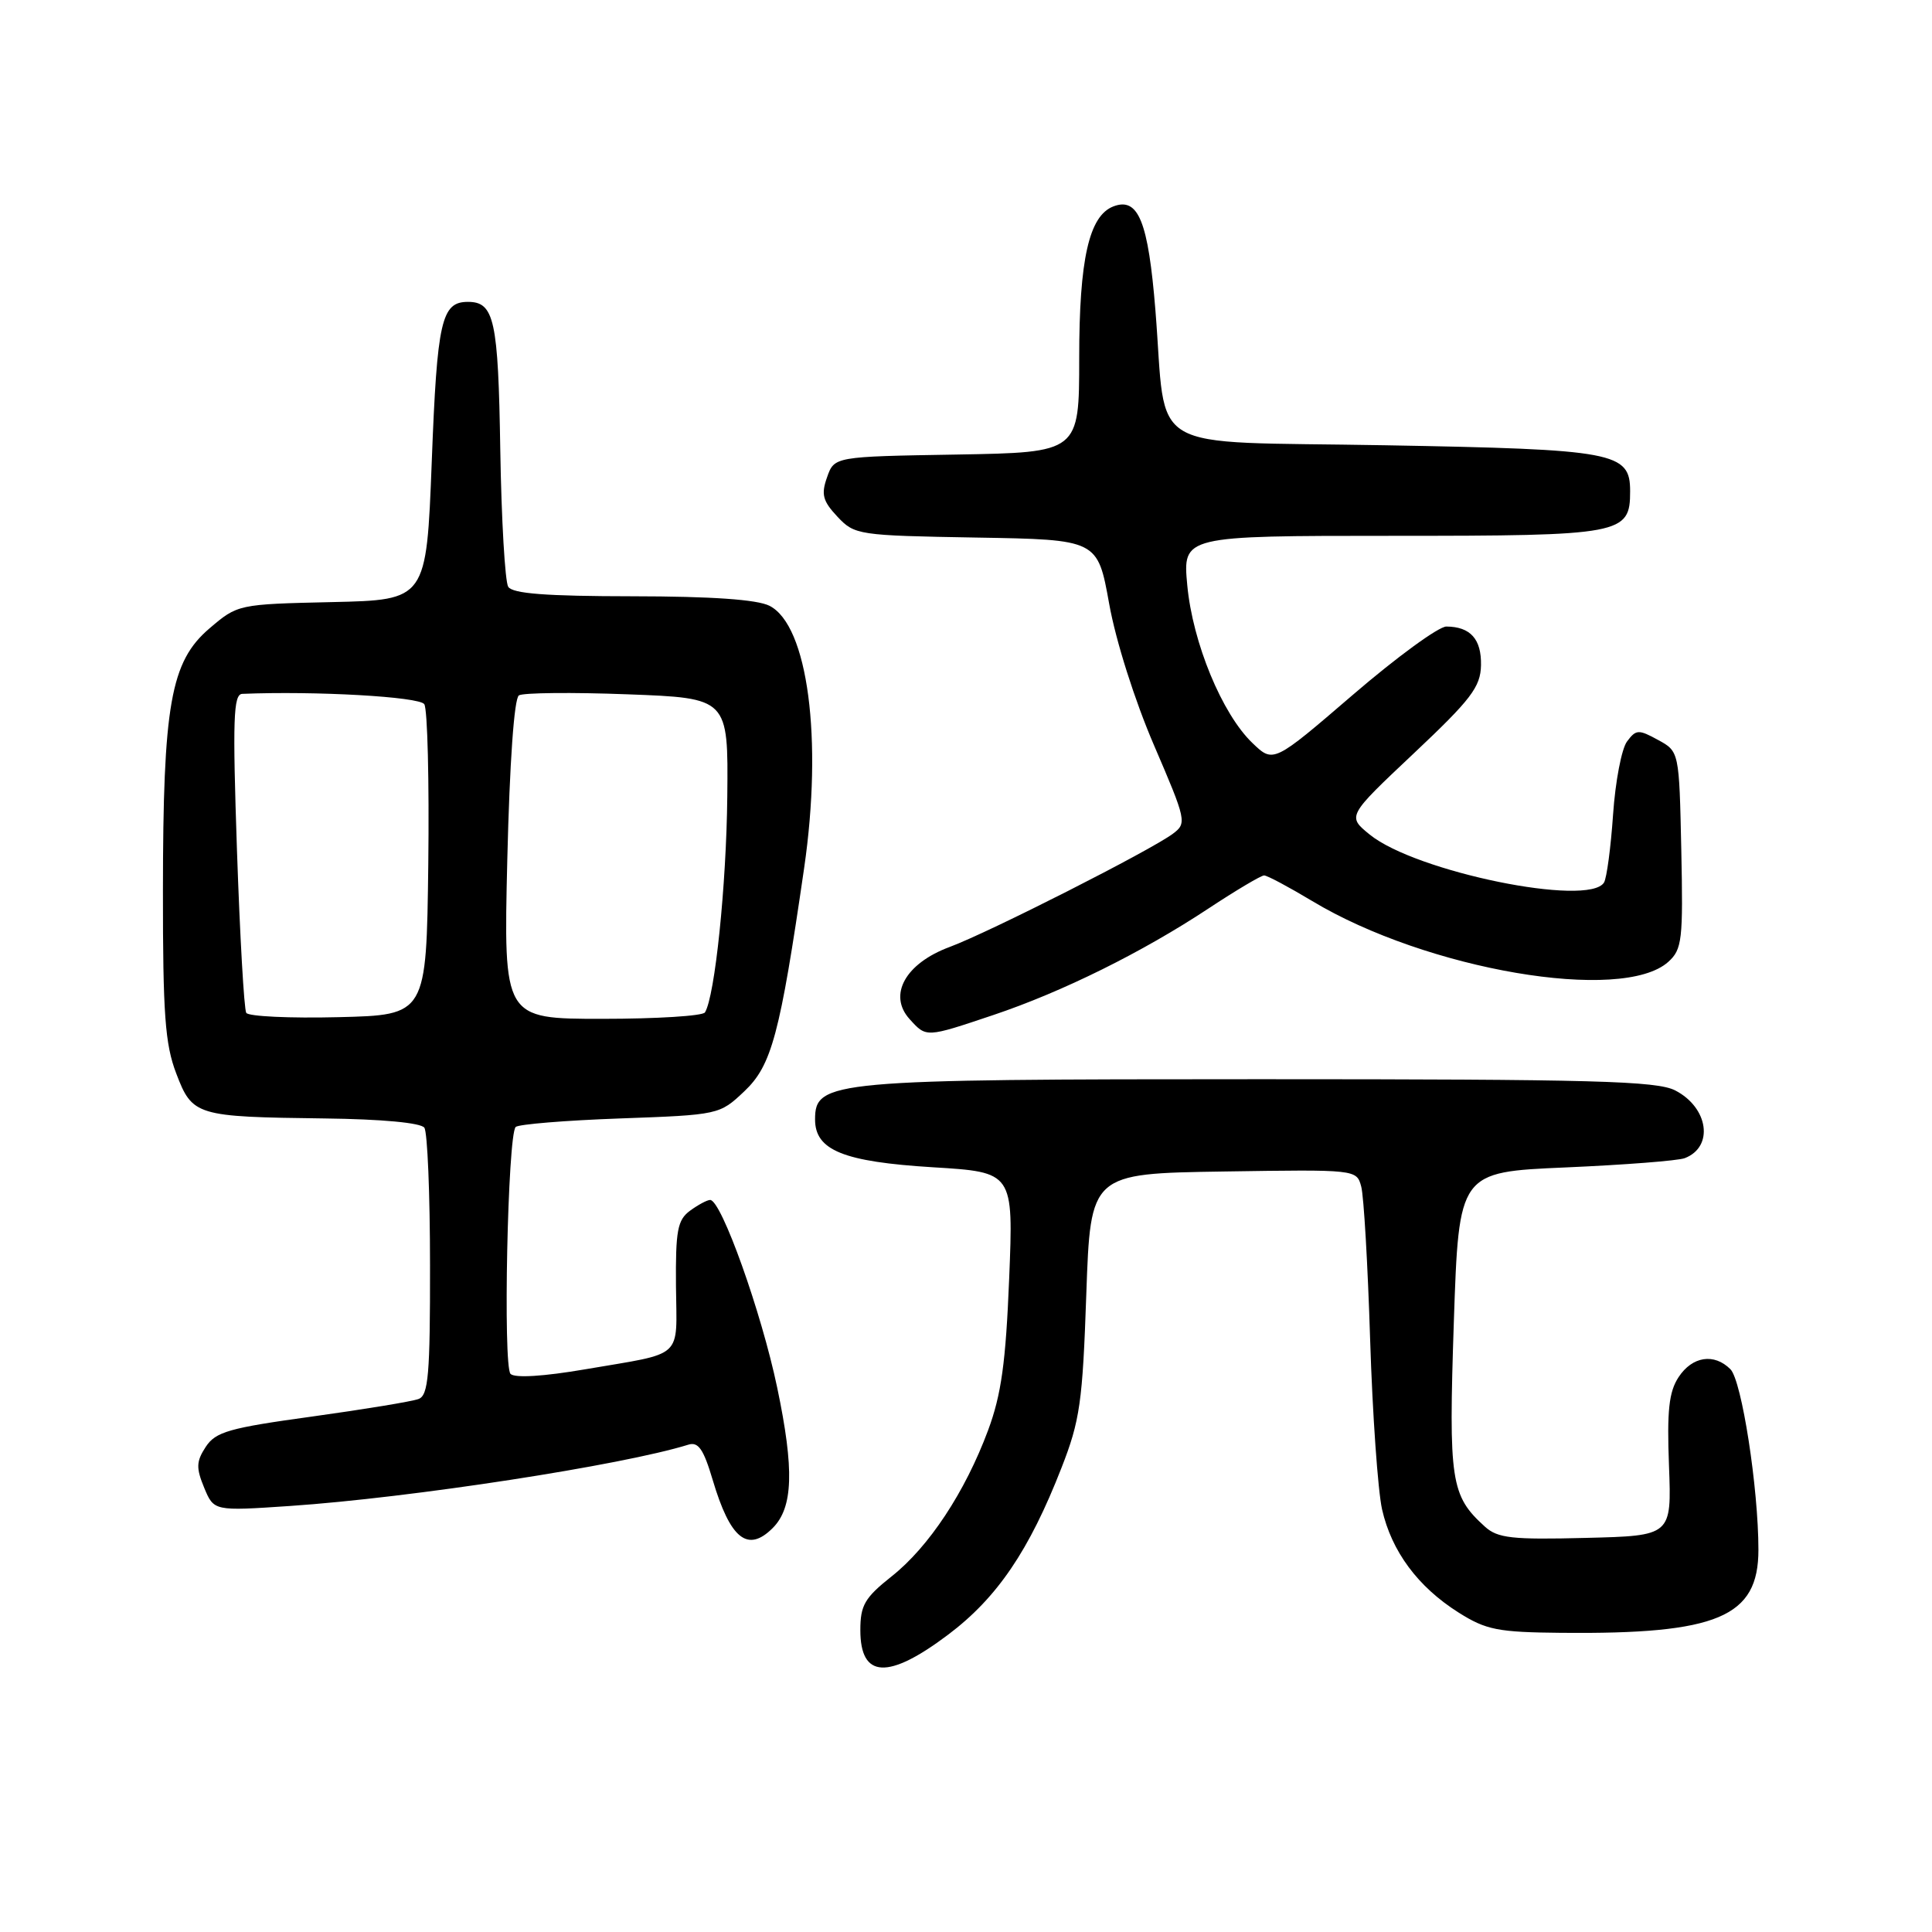 <?xml version="1.0" encoding="UTF-8" standalone="no"?>
<!DOCTYPE svg PUBLIC "-//W3C//DTD SVG 1.1//EN" "http://www.w3.org/Graphics/SVG/1.1/DTD/svg11.dtd" >
<svg xmlns="http://www.w3.org/2000/svg" xmlns:xlink="http://www.w3.org/1999/xlink" version="1.1" viewBox="0 0 256 256">
 <g >
 <path fill="currentColor"
d=" M 125.65 216.59 C 132.13 211.71 136.38 205.45 140.65 194.50 C 143.10 188.25 143.45 185.79 143.94 171.50 C 144.50 155.50 144.50 155.50 162.13 155.23 C 179.72 154.96 179.76 154.96 180.37 157.23 C 180.71 158.48 181.24 167.60 181.55 177.50 C 181.86 187.40 182.58 197.53 183.13 200.00 C 184.39 205.56 187.88 210.27 193.27 213.67 C 196.93 215.98 198.46 216.28 206.94 216.36 C 227.60 216.55 233.00 214.27 233.00 205.36 C 233.00 197.19 230.79 182.93 229.29 181.43 C 227.13 179.27 224.24 179.71 222.42 182.48 C 221.14 184.43 220.87 186.92 221.15 194.23 C 221.50 203.50 221.50 203.50 210.12 203.78 C 200.35 204.03 198.45 203.82 196.76 202.29 C 192.22 198.18 191.94 196.29 192.64 175.18 C 193.31 155.30 193.31 155.30 207.47 154.69 C 215.27 154.35 222.36 153.80 223.24 153.46 C 227.12 151.97 226.39 146.77 221.98 144.49 C 219.54 143.23 211.19 143.00 167.02 143.00 C 110.08 143.00 108.00 143.19 108.00 148.33 C 108.00 152.42 111.75 153.94 123.62 154.67 C 134.29 155.32 134.29 155.32 133.72 169.42 C 133.27 180.53 132.68 184.80 130.93 189.51 C 127.89 197.69 123.08 204.98 118.13 208.89 C 114.58 211.71 114.00 212.70 114.00 216.00 C 114.00 222.41 117.68 222.60 125.65 216.59 Z  M 102.39 202.47 C 105.10 199.76 105.26 194.73 102.99 183.90 C 100.90 173.89 95.58 159.00 94.10 159.00 C 93.70 159.00 92.51 159.64 91.44 160.42 C 89.77 161.65 89.51 163.03 89.57 170.41 C 89.66 180.22 90.80 179.17 77.54 181.44 C 72.06 182.38 68.22 182.62 67.65 182.05 C 66.63 181.03 67.27 150.40 68.33 149.33 C 68.70 148.97 74.92 148.46 82.16 148.20 C 95.26 147.73 95.35 147.70 98.62 144.61 C 102.25 141.18 103.34 137.13 106.55 115.04 C 109.04 97.92 107.05 82.85 101.96 80.27 C 100.31 79.44 94.31 79.02 83.81 79.01 C 72.35 79.00 67.91 78.66 67.34 77.75 C 66.92 77.06 66.44 68.90 66.29 59.62 C 66.02 42.38 65.50 40.00 62.00 40.00 C 58.49 40.00 57.92 42.51 57.21 61.16 C 56.50 79.50 56.50 79.50 44.00 79.78 C 31.54 80.06 31.49 80.08 27.74 83.28 C 22.61 87.67 21.60 93.35 21.59 118.05 C 21.58 134.36 21.87 138.37 23.35 142.23 C 25.49 147.85 25.95 147.99 43.00 148.20 C 50.60 148.29 55.79 148.78 56.23 149.43 C 56.64 150.02 56.98 158.21 56.98 167.64 C 57.00 182.14 56.76 184.88 55.47 185.37 C 54.62 185.70 48.27 186.74 41.35 187.70 C 30.36 189.21 28.57 189.72 27.26 191.72 C 26.00 193.65 25.97 194.50 27.05 197.12 C 28.34 200.23 28.34 200.23 38.42 199.55 C 54.48 198.46 82.50 194.14 91.20 191.43 C 92.53 191.01 93.22 192.01 94.43 196.08 C 96.76 203.93 99.07 205.79 102.39 202.47 Z  M 131.61 134.50 C 140.78 131.42 151.36 126.18 160.13 120.38 C 163.78 117.97 167.10 116.00 167.50 116.00 C 167.91 116.00 170.77 117.53 173.87 119.39 C 189.05 128.52 214.98 132.95 221.07 127.44 C 222.89 125.79 223.03 124.54 222.78 112.61 C 222.50 99.57 222.50 99.57 219.69 98.04 C 217.12 96.63 216.78 96.65 215.59 98.25 C 214.87 99.21 214.04 103.56 213.74 107.93 C 213.44 112.30 212.90 116.35 212.54 116.94 C 210.51 120.22 187.59 115.53 181.50 110.59 C 178.50 108.15 178.50 108.15 187.33 99.83 C 194.93 92.67 196.18 91.03 196.24 88.15 C 196.31 84.69 194.84 83.04 191.65 83.02 C 190.64 83.01 185.06 87.08 179.27 92.06 C 168.73 101.12 168.73 101.12 165.96 98.46 C 161.93 94.61 158.03 85.16 157.32 77.55 C 156.71 71.00 156.71 71.00 184.53 71.00 C 214.99 71.00 216.00 70.81 216.00 65.09 C 216.00 59.91 214.03 59.55 183.57 59.00 C 151.19 58.42 154.66 60.46 153.10 41.13 C 152.15 29.34 150.84 26.08 147.53 27.35 C 144.30 28.59 143.00 34.36 143.00 47.44 C 143.00 59.95 143.00 59.95 126.77 60.23 C 110.55 60.50 110.55 60.50 109.59 63.24 C 108.78 65.51 109.02 66.39 110.96 68.46 C 113.24 70.89 113.71 70.96 129.37 71.23 C 145.44 71.50 145.44 71.50 146.97 80.00 C 147.85 84.92 150.36 92.83 152.92 98.77 C 157.20 108.72 157.28 109.08 155.42 110.47 C 152.47 112.68 131.08 123.53 125.83 125.48 C 119.97 127.65 117.64 131.84 120.52 135.03 C 122.76 137.50 122.64 137.51 131.61 134.50 Z  M 32.63 134.21 C 32.34 133.74 31.79 124.05 31.40 112.68 C 30.81 95.28 30.92 91.99 32.10 91.94 C 41.78 91.54 55.59 92.32 56.22 93.31 C 56.65 93.96 56.88 103.50 56.75 114.50 C 56.50 134.50 56.50 134.50 44.83 134.78 C 38.41 134.94 32.92 134.68 32.63 134.21 Z  M 67.22 113.89 C 67.53 101.02 68.13 92.53 68.76 92.14 C 69.33 91.79 75.80 91.72 83.15 92.00 C 96.50 92.50 96.50 92.50 96.37 105.50 C 96.25 117.33 94.73 132.01 93.41 134.15 C 93.12 134.62 86.99 135.00 79.80 135.00 C 66.72 135.00 66.72 135.00 67.22 113.89 Z "/>
</g>
</svg>